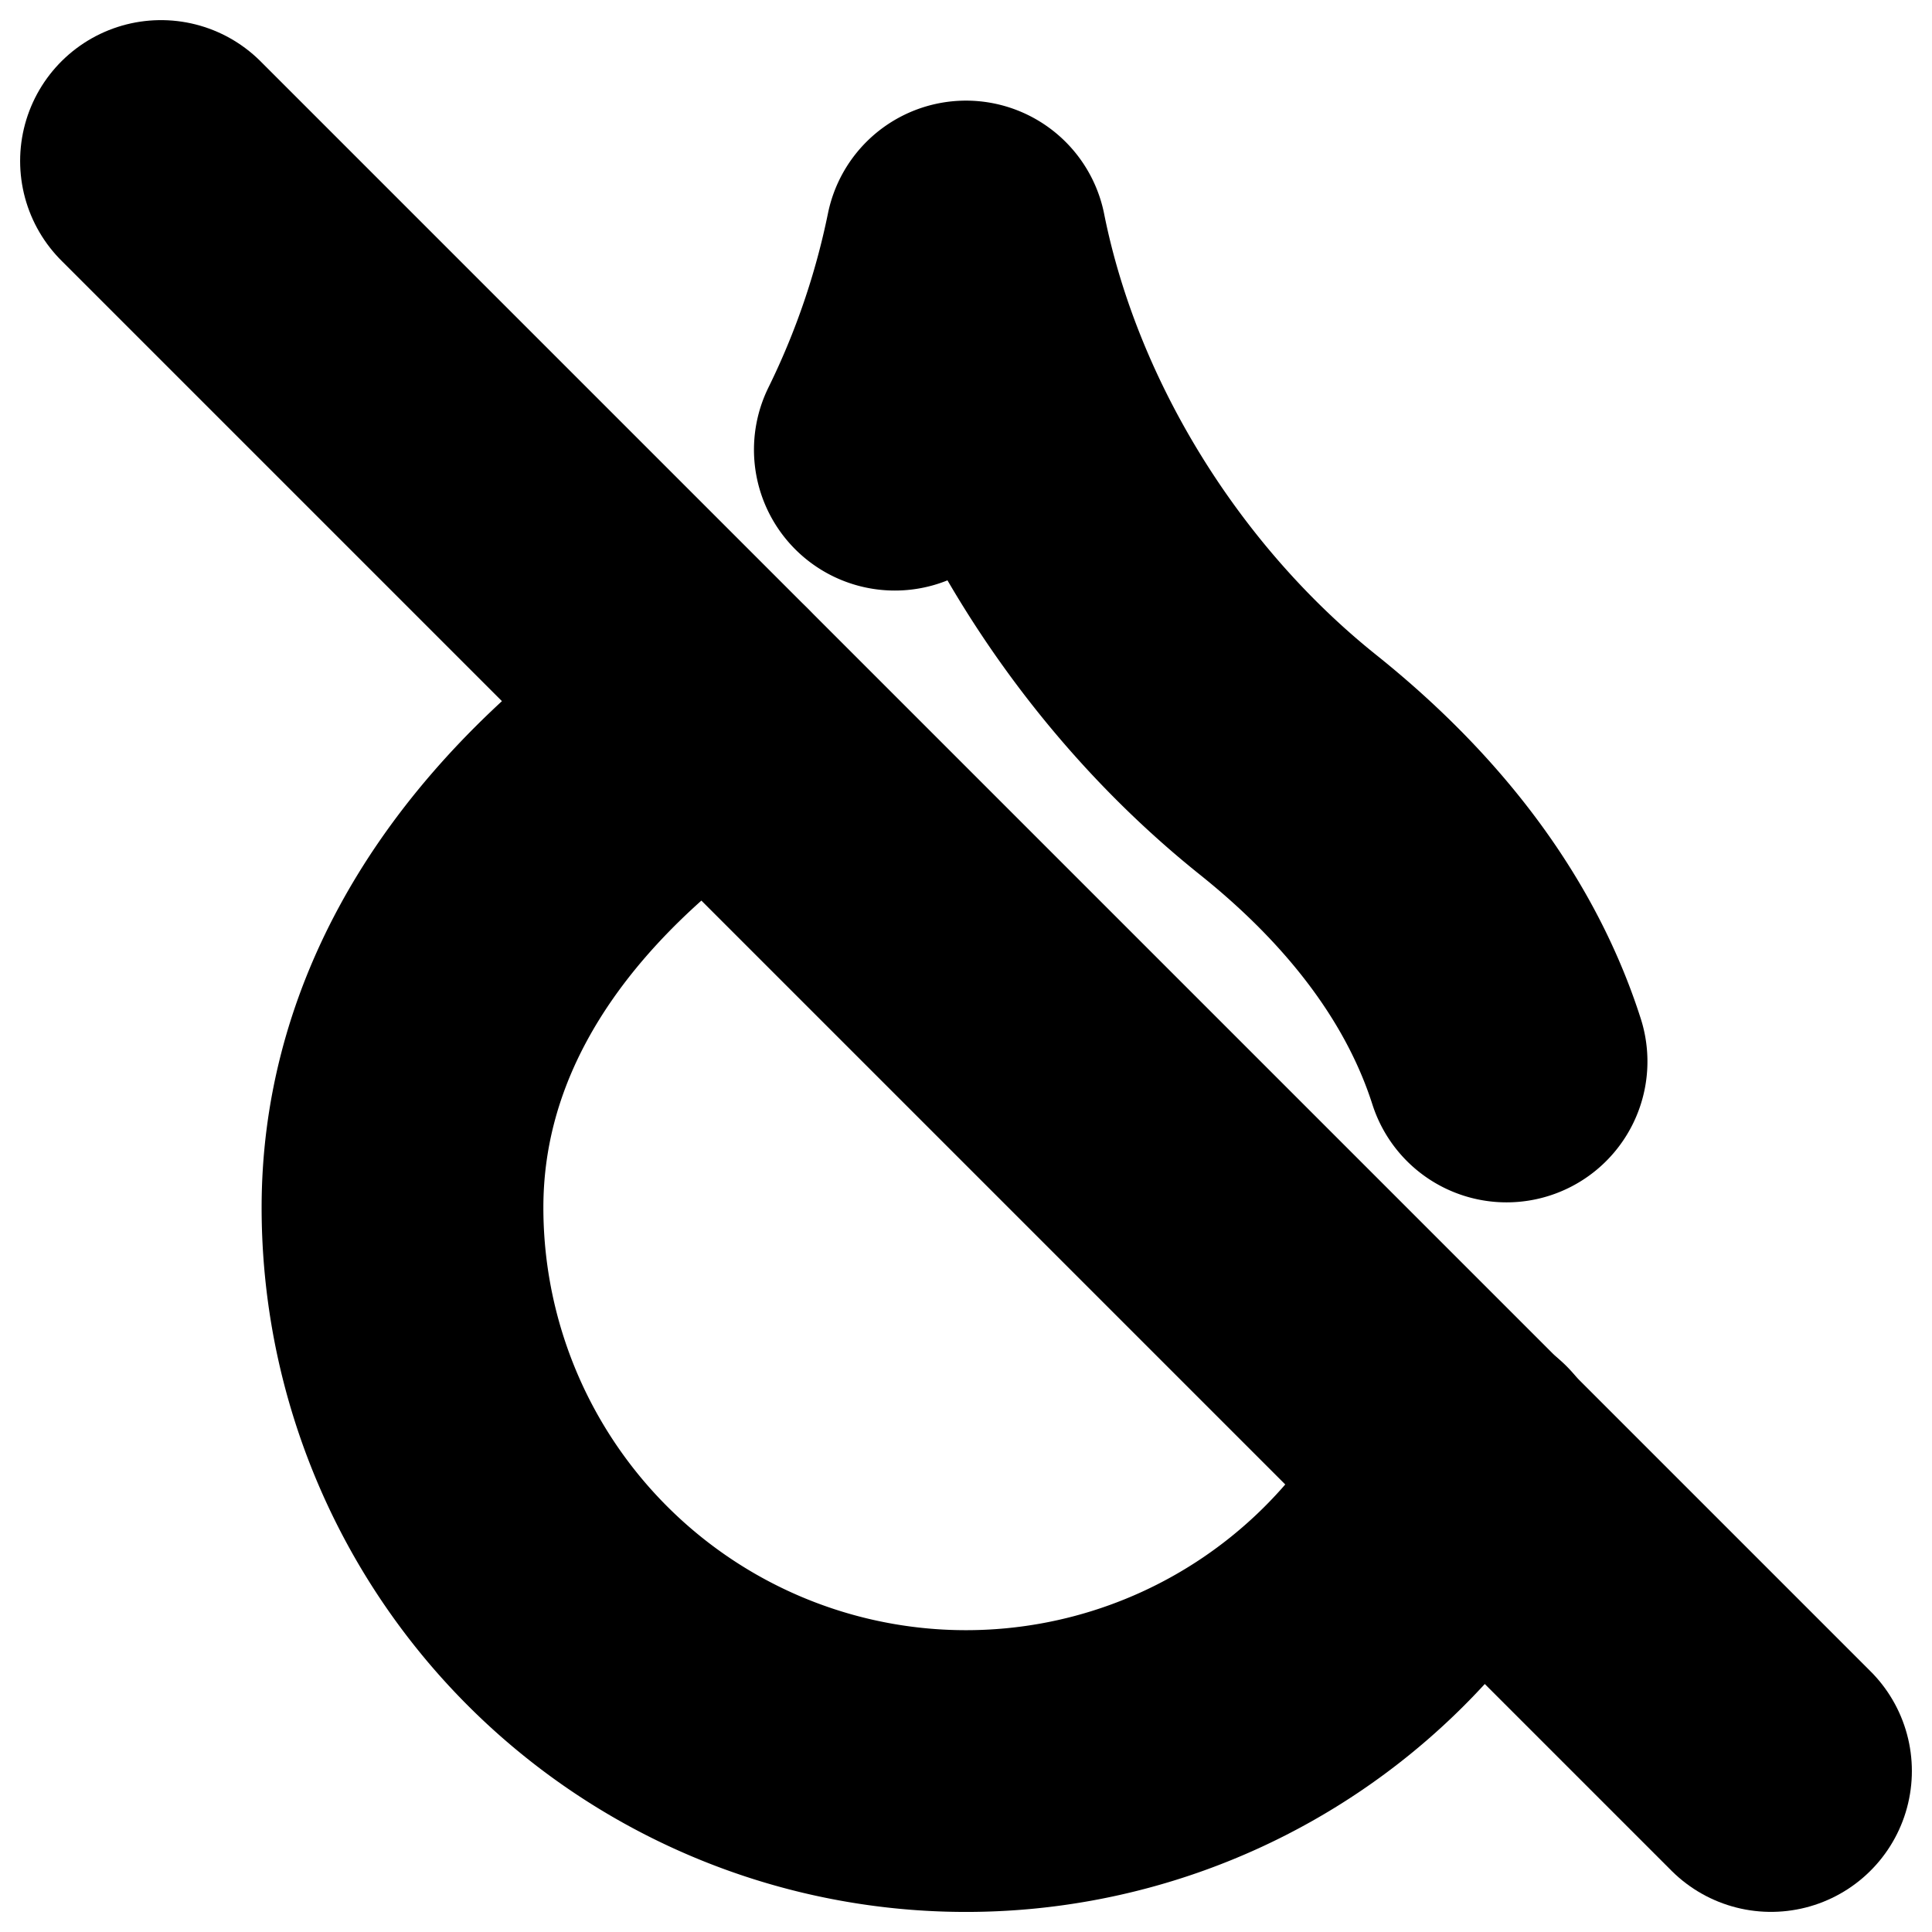 <?xml version="1.0"?>
<svg xmlns="http://www.w3.org/2000/svg" width="24" height="24" viewBox="0 0 24 24" fill="none" stroke="currentColor" stroke-width="3.500" stroke-linecap="round" stroke-linejoin="round">
  <path d="M18.715 13.186C18.29 11.858 17.384 10.607 16 9.5c-2-1.6-3.5-4-4-6.5a10.7 10.7 0 0 1-.884 2.586"/>
  <path d="m2 2 20 20"/>
  <path d="M8.795 8.797A11 11 0 0 1 8 9.5C6 11.1 5 13 5 15a7 7 0 0 0 13.222 3.208"/>
</svg>
